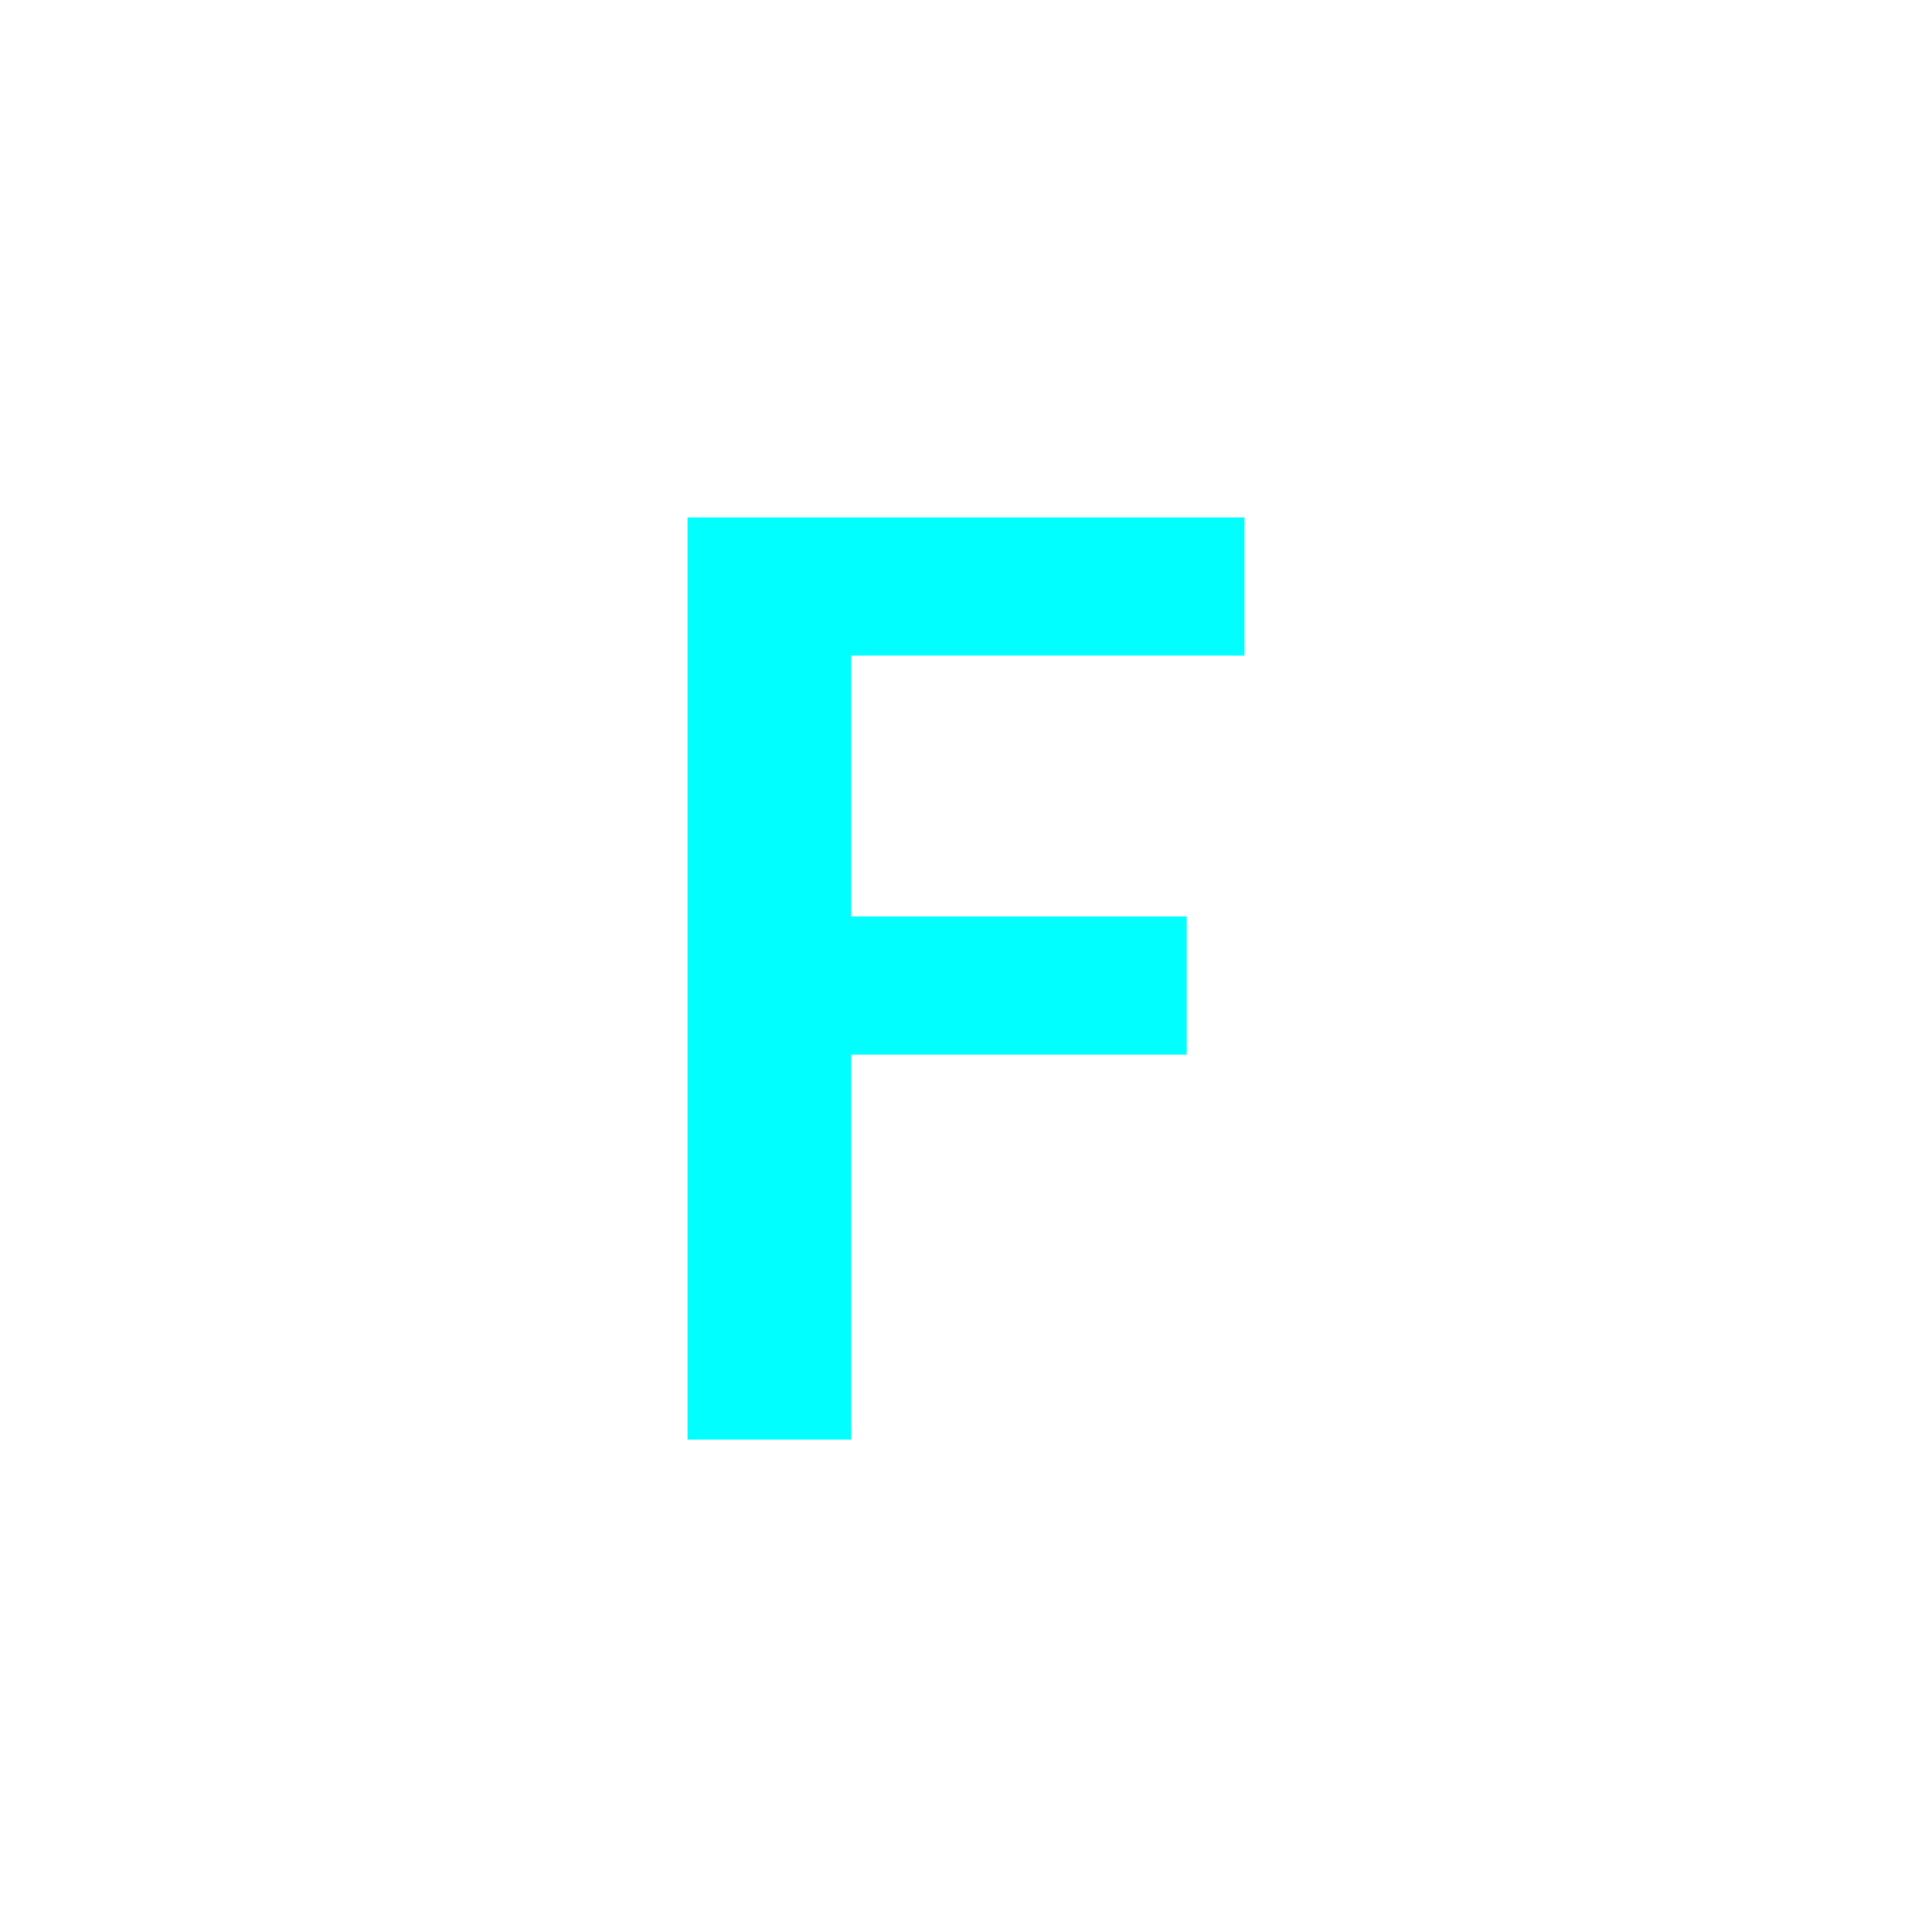 <?xml version="1.0" encoding="utf-8"?>
<!-- Generator: Adobe Illustrator 16.0.0, SVG Export Plug-In . SVG Version: 6.00 Build 0)  -->
<!DOCTYPE svg PUBLIC "-//W3C//DTD SVG 1.1//EN" "http://www.w3.org/Graphics/SVG/1.1/DTD/svg11.dtd">
<svg version="1.1" xmlns="http://www.w3.org/2000/svg" xmlns:xlink="http://www.w3.org/1999/xlink" x="0px" y="0px"
	 width="453.543px" height="453.543px" viewBox="0 0 453.543 453.543" enable-background="new 0 0 453.543 453.543"
	 xml:space="preserve">
<g id="kvadrat">
</g>
<g id="bg" display="none">
	<rect x="-3384.14" y="-8908.876" display="inline" width="15266.867" height="13678.951"/>
</g>
<g id="barvno" display="none">
	<path display="inline" d="M161.401,121.468h130.742v32.438h-92.348v61.233h78.776v32.438h-78.776v90.361h-38.395V121.468z"/>
	<g id="rdeča7bela" display="inline">
	</g>
	
		<rect x="-3894.425" y="-9328.885" display="inline" fill="none" stroke="#000000" stroke-miterlimit="10" width="16736" height="13952"/>
</g>
<g id="barvno_copy_2">
	<path fill="#00FFFF" d="M161.401,121.468h130.742v32.438h-92.348v61.233h78.776v32.438h-78.776v90.361h-38.395V121.468z"/>
	<g id="rdeča7bela_copy_4">
	</g>
	<rect x="-3894.425" y="-9328.885" fill="none" stroke="#000000" stroke-miterlimit="10" width="16736" height="13952"/>
</g>
<g id="sivinsko" display="none">
	<g id="rdeča7bela_copy_3" display="inline">
	</g>
	<path display="inline" d="M12842.074,4623.615h-16737v-13953h16737V4623.615z M-3894.425,4622.615h16736l-0.5-13951h-16735.5
		l0.5,13951H-3894.425z"/>
</g>
<g id="linijsko" display="none">
	<path display="inline" d="M161.401,121.468h130.742v32.438h-92.348v61.233h78.776v32.438h-78.776v90.361h-38.395V121.468z"/>
	<g id="rdeča7bela_copy" display="inline">
	</g>
</g>
<g id="pivot">
	<circle fill="none" cx="224.6" cy="337.885" r="14.133"/>
</g>
</svg>
